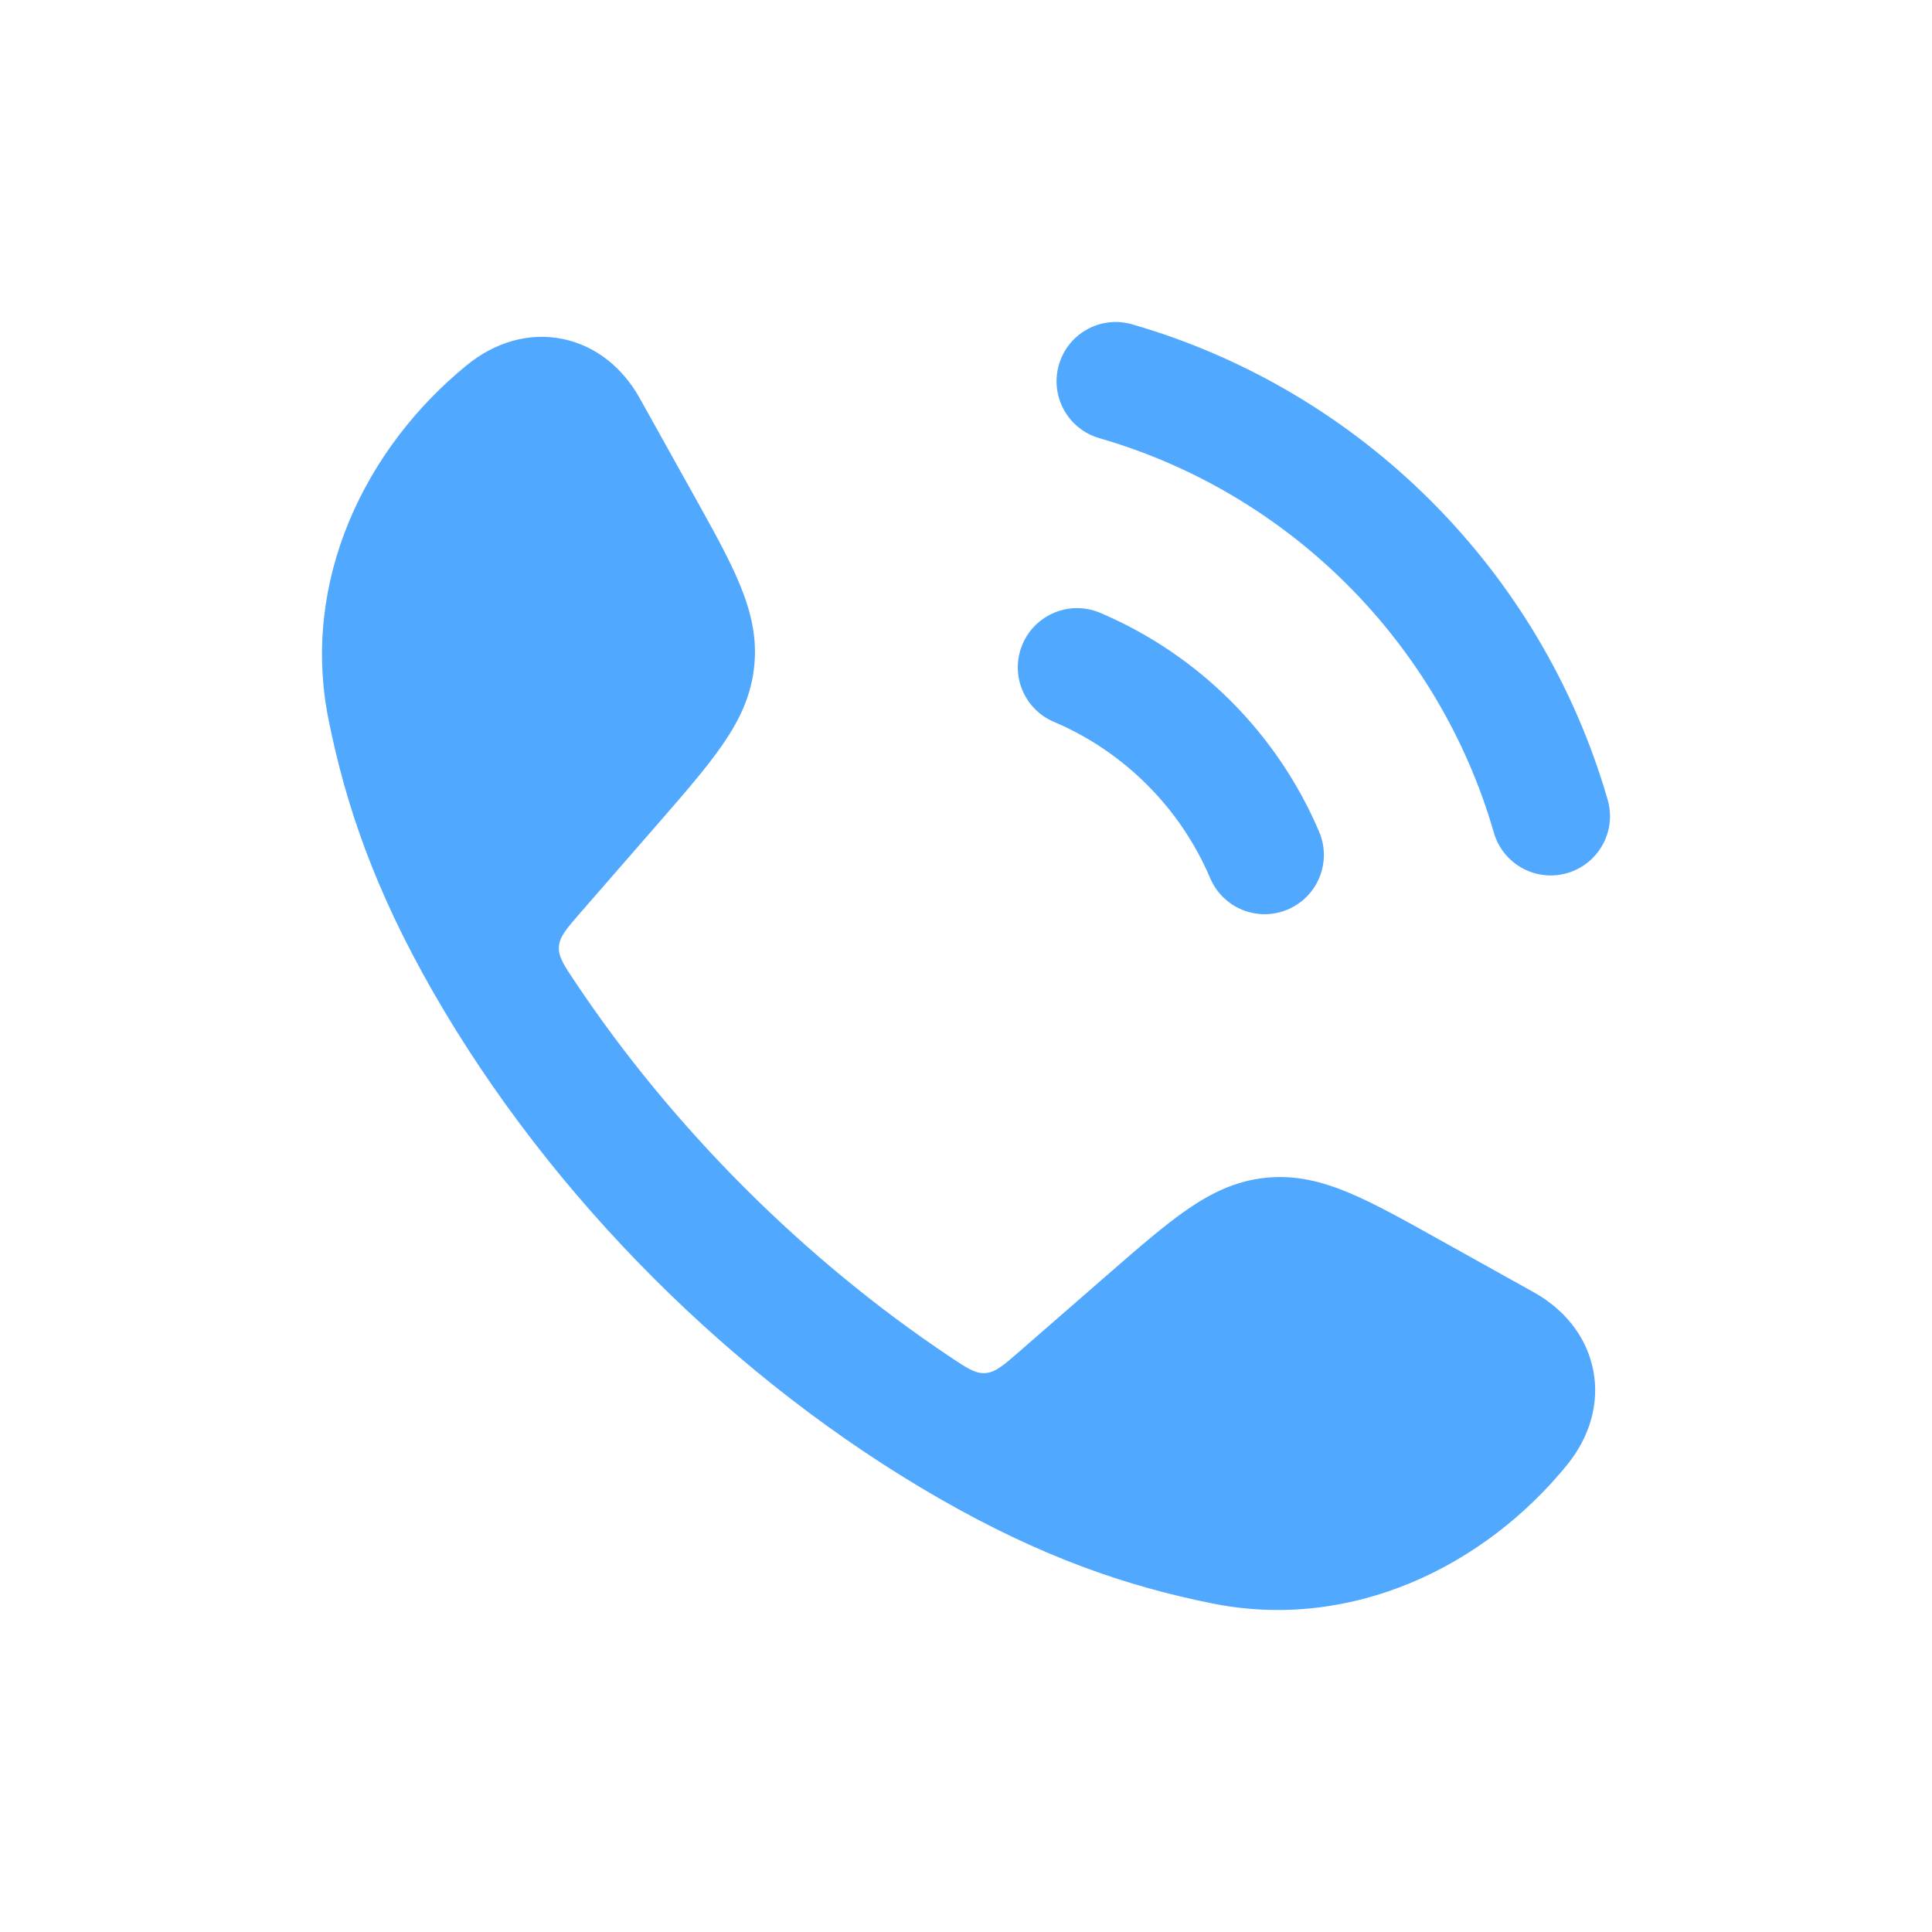 <svg width="24" height="24" viewBox="0 0 24 24" fill="none" xmlns="http://www.w3.org/2000/svg">
<path d="M14.064 4.029C13.674 3.916 13.266 4.141 13.154 4.532C13.041 4.922 13.266 5.33 13.656 5.443C16.016 6.123 17.877 7.984 18.557 10.343C18.67 10.734 19.078 10.959 19.468 10.846C19.858 10.733 20.084 10.326 19.971 9.935C19.15 7.091 16.909 4.85 14.064 4.029Z" fill="#51A8FF"/>
<path d="M13.667 7.613C13.293 7.454 12.861 7.629 12.702 8.003C12.543 8.377 12.718 8.808 13.092 8.967C13.963 9.337 14.663 10.037 15.033 10.908C15.192 11.282 15.623 11.457 15.997 11.298C16.371 11.139 16.546 10.707 16.387 10.333C15.868 9.111 14.889 8.132 13.667 7.613Z" fill="#51A8FF"/>
<path d="M7.947 4.947C7.741 4.577 7.409 4.297 6.992 4.211C6.571 4.124 6.147 4.252 5.799 4.536C4.537 5.565 3.733 7.213 4.082 8.943C4.296 10.006 4.654 11.055 5.381 12.324C6.841 14.87 9.127 17.157 11.676 18.619C12.945 19.346 13.994 19.704 15.057 19.918C16.787 20.267 18.435 19.463 19.464 18.201C19.748 17.853 19.876 17.429 19.789 17.008C19.703 16.591 19.423 16.259 19.053 16.053L17.874 15.396C17.44 15.154 17.075 14.95 16.757 14.817C16.42 14.676 16.088 14.592 15.721 14.631C15.353 14.669 15.046 14.819 14.745 15.027C14.462 15.223 14.146 15.497 13.771 15.824L12.662 16.79C12.463 16.963 12.364 17.049 12.239 17.057C12.115 17.065 12.009 16.994 11.797 16.852C9.986 15.642 8.357 14.012 7.148 12.203C7.006 11.991 6.935 11.885 6.943 11.761C6.951 11.636 7.037 11.537 7.21 11.338L8.176 10.229C8.503 9.854 8.777 9.538 8.973 9.255C9.181 8.955 9.331 8.647 9.369 8.279C9.408 7.912 9.324 7.58 9.183 7.243C9.05 6.925 8.846 6.56 8.604 6.126L7.947 4.947Z" fill="#51A8FF"/>
</svg>
